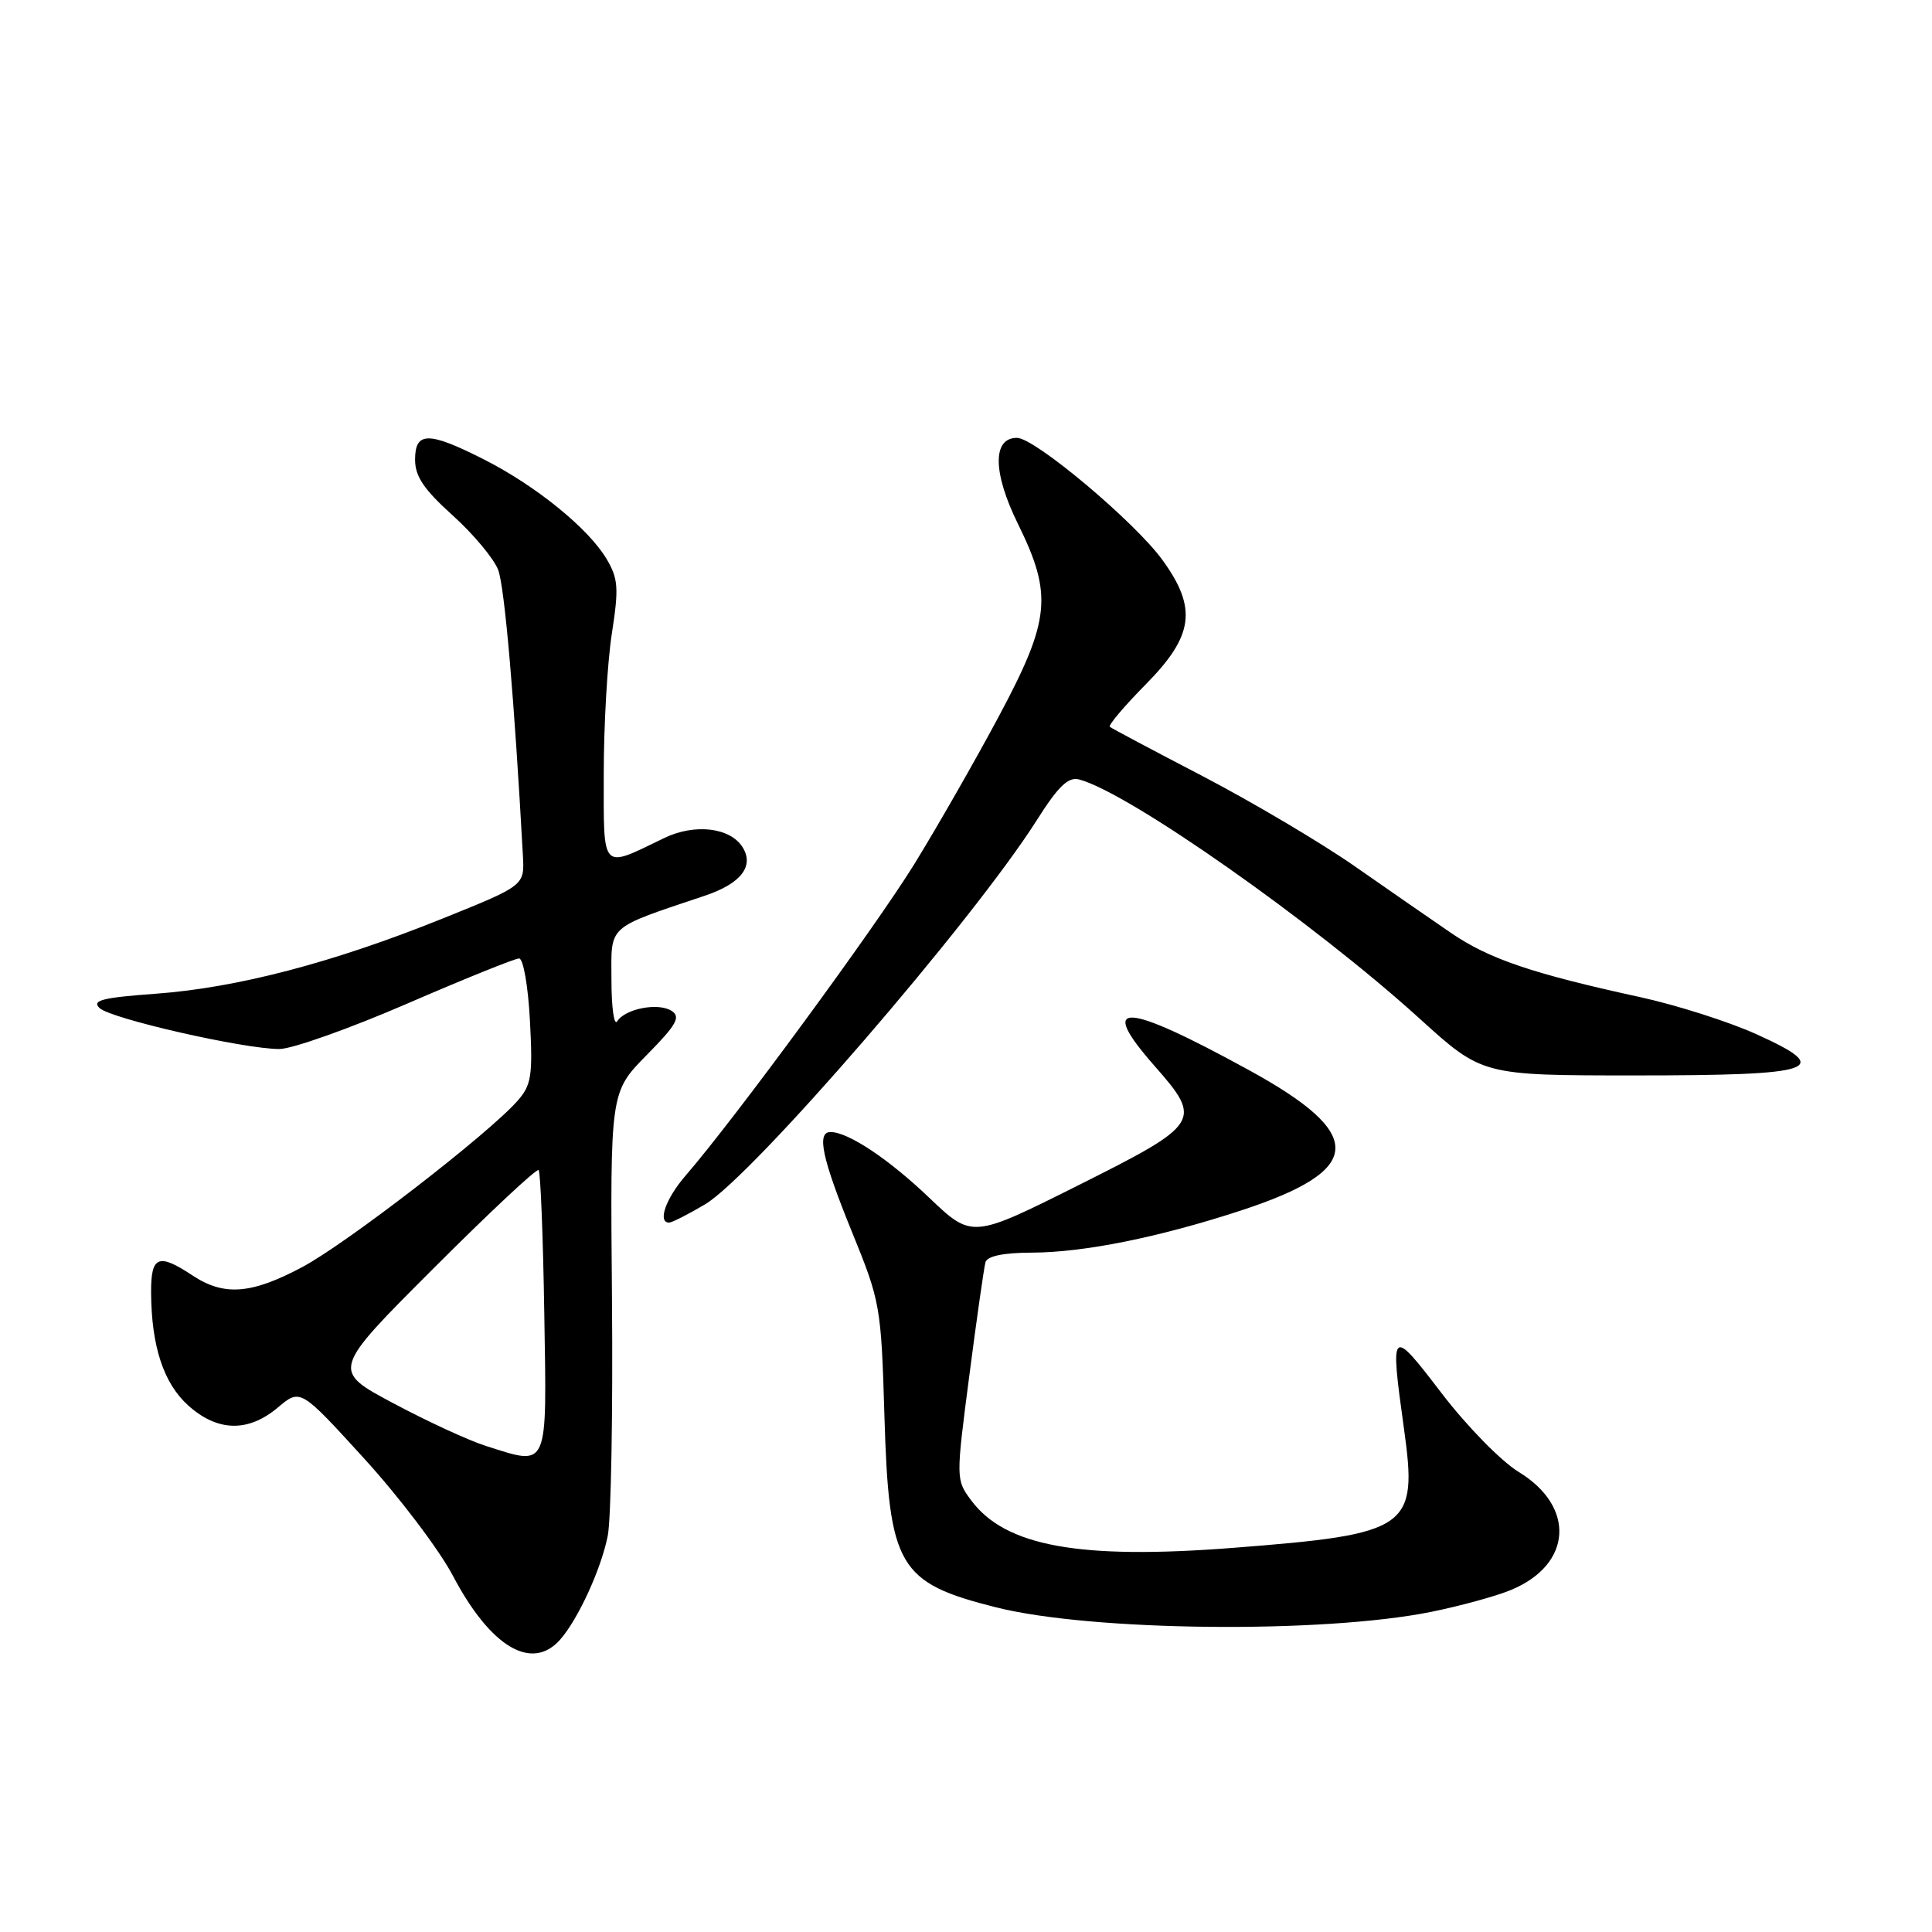 <?xml version="1.0" encoding="UTF-8" standalone="no"?>
<!DOCTYPE svg PUBLIC "-//W3C//DTD SVG 1.1//EN" "http://www.w3.org/Graphics/SVG/1.1/DTD/svg11.dtd" >
<svg xmlns="http://www.w3.org/2000/svg" xmlns:xlink="http://www.w3.org/1999/xlink" version="1.1" viewBox="0 0 256 256">
 <g >
 <path fill="currentColor"
d=" M 74.23 217.25 C 76.61 214.54 79.65 207.92 80.53 203.50 C 80.97 201.30 81.22 187.17 81.09 172.11 C 80.85 144.72 80.85 144.72 85.67 139.82 C 89.65 135.79 90.23 134.75 89.00 133.95 C 87.24 132.81 82.84 133.65 81.78 135.33 C 81.37 135.97 81.02 133.50 81.02 129.83 C 81.00 122.45 80.27 123.10 93.44 118.67 C 98.19 117.07 99.97 114.76 98.39 112.25 C 96.74 109.64 92.05 109.09 88.00 111.05 C 79.56 115.13 80.00 115.59 80.00 102.51 C 80.00 96.11 80.48 87.77 81.07 83.97 C 82.01 77.93 81.92 76.68 80.39 74.09 C 78.01 70.05 71.04 64.39 64.19 60.91 C 56.78 57.15 55.00 57.15 55.00 60.91 C 55.00 63.13 56.18 64.87 59.98 68.29 C 62.72 70.76 65.43 74.01 66.01 75.51 C 66.87 77.78 68.16 92.75 69.29 113.42 C 69.50 117.34 69.50 117.34 58.60 121.73 C 44.13 127.56 31.44 130.88 20.69 131.67 C 13.56 132.19 12.13 132.55 13.19 133.57 C 14.66 134.98 32.28 139.00 37.02 139.00 C 38.69 139.00 46.30 136.30 53.92 133.00 C 61.54 129.70 68.23 127.00 68.78 127.00 C 69.34 127.00 69.98 130.66 70.22 135.25 C 70.61 142.54 70.41 143.78 68.58 145.86 C 64.71 150.26 45.97 164.73 40.08 167.88 C 33.29 171.50 29.69 171.77 25.50 169.00 C 20.98 166.01 20.00 166.41 20.02 171.25 C 20.06 178.40 21.68 183.31 24.96 186.25 C 28.84 189.72 32.89 189.81 36.82 186.50 C 39.80 183.99 39.80 183.99 48.24 193.25 C 52.89 198.34 58.19 205.34 60.02 208.81 C 65.00 218.26 70.48 221.51 74.23 217.25 Z  M 189.59 213.59 C 193.49 212.80 198.29 211.49 200.26 210.66 C 208.33 207.29 208.80 199.64 201.22 195.03 C 198.92 193.63 194.36 188.97 191.03 184.62 C 184.28 175.79 184.17 175.89 186.03 189.28 C 187.88 202.55 186.85 203.27 163.38 205.10 C 143.01 206.68 133.19 204.90 128.66 198.77 C 126.66 196.07 126.66 195.94 128.44 182.27 C 129.42 174.70 130.39 167.94 130.58 167.25 C 130.81 166.44 132.96 165.99 136.72 165.98 C 143.64 165.96 153.59 163.95 164.49 160.38 C 180.79 155.03 181.05 150.32 165.50 141.80 C 148.86 132.68 145.31 132.53 153.00 141.26 C 159.37 148.50 159.08 148.94 142.90 157.05 C 128.80 164.11 128.80 164.11 123.12 158.70 C 117.75 153.57 112.38 150.00 110.05 150.00 C 108.18 150.00 108.92 153.48 112.87 163.19 C 116.65 172.46 116.76 173.07 117.19 187.60 C 117.79 207.63 119.01 209.72 132.02 212.99 C 144.64 216.16 175.21 216.48 189.59 213.59 Z  M 93.41 159.59 C 99.69 155.89 128.90 122.06 137.40 108.65 C 140.22 104.19 141.55 102.91 142.98 103.28 C 149.52 104.99 174.07 122.23 188.14 135.00 C 196.41 142.50 196.41 142.50 216.66 142.50 C 240.79 142.50 243.08 141.72 232.76 137.05 C 229.13 135.40 222.17 133.18 217.31 132.12 C 202.99 129.00 197.27 127.05 192.24 123.60 C 189.63 121.82 183.85 117.81 179.39 114.70 C 174.92 111.60 165.92 106.27 159.39 102.86 C 152.85 99.46 147.30 96.51 147.06 96.31 C 146.82 96.11 148.95 93.59 151.81 90.69 C 158.18 84.24 158.67 80.60 154.03 74.20 C 150.38 69.16 137.14 58.04 134.77 58.02 C 131.49 57.99 131.53 62.61 134.88 69.41 C 139.51 78.82 139.19 82.11 132.35 94.92 C 129.24 100.74 124.20 109.55 121.15 114.50 C 115.98 122.88 97.30 148.33 90.84 155.78 C 88.21 158.82 87.10 162.00 88.66 162.00 C 89.03 162.00 91.16 160.92 93.41 159.59 Z  M 64.40 191.60 C 62.14 190.89 56.62 188.34 52.12 185.94 C 43.93 181.58 43.93 181.58 57.43 168.08 C 64.85 160.66 71.12 154.79 71.37 155.04 C 71.62 155.29 71.96 163.82 72.12 174.00 C 72.46 194.93 72.76 194.25 64.40 191.60 Z "/>
</g>
</svg>